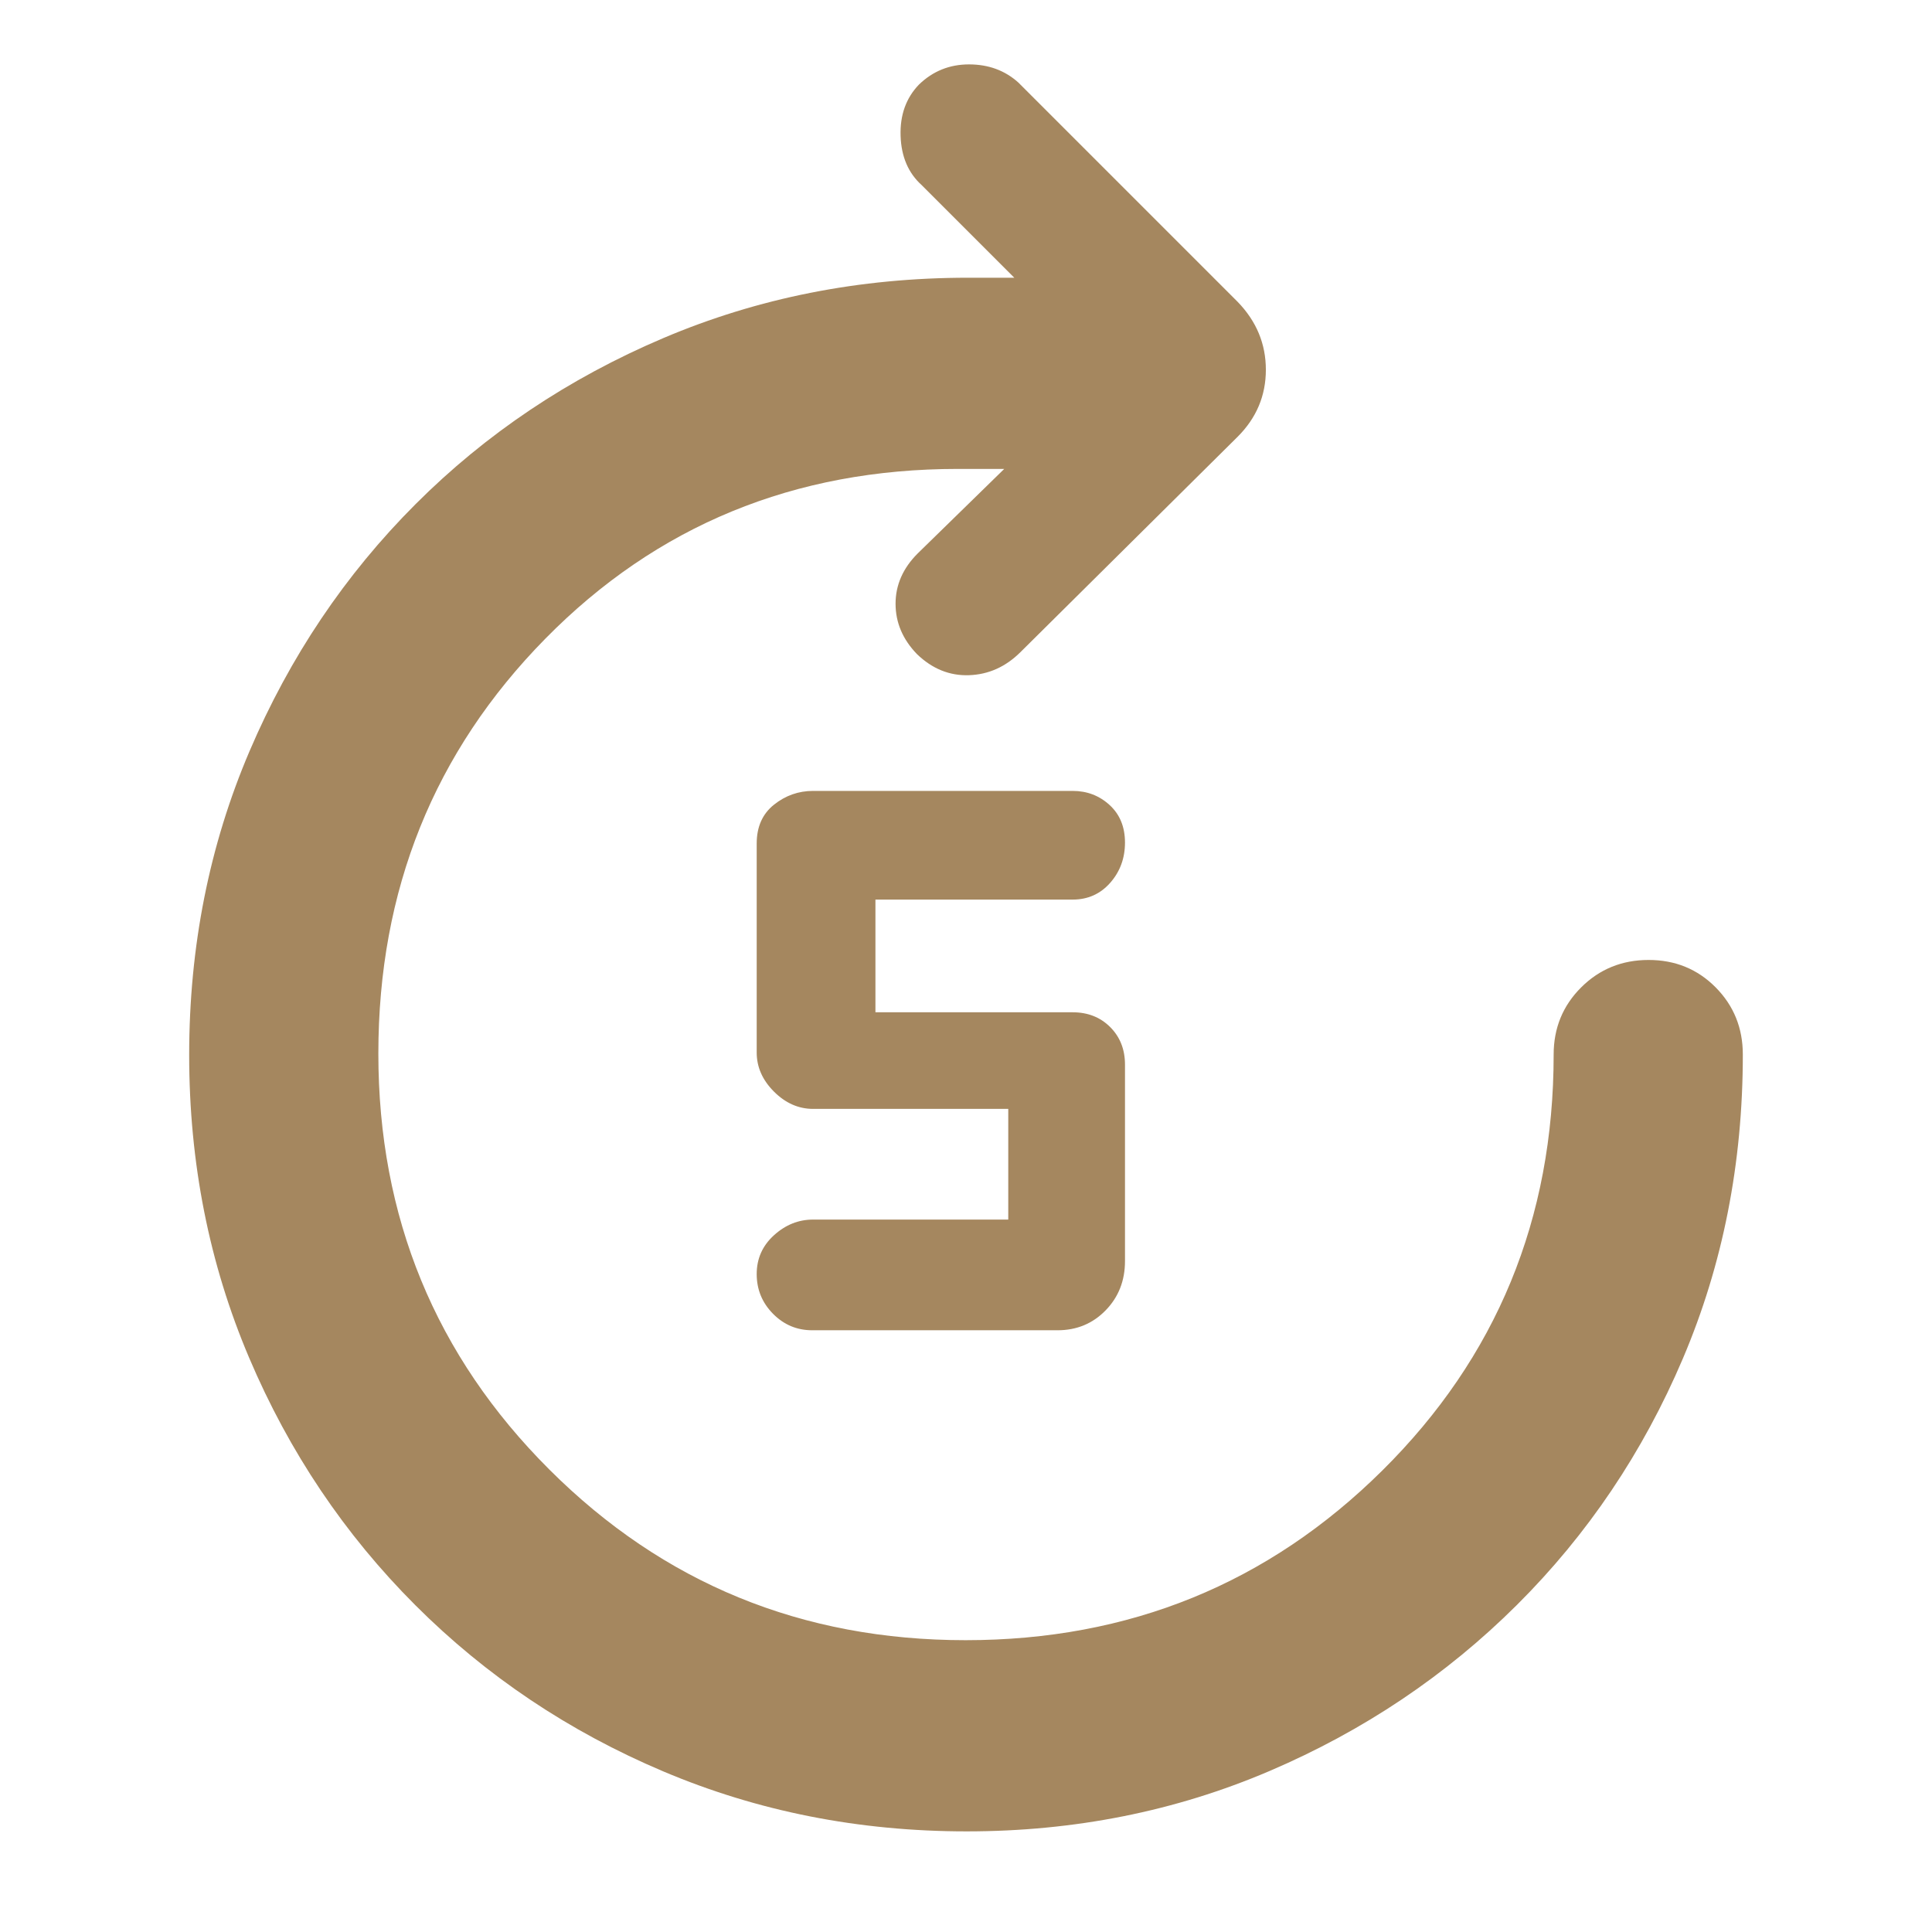 <svg xmlns="http://www.w3.org/2000/svg" height="48" viewBox="0 -960 960 960" width="48"><path fill="rgb(165, 135, 95)" d="M480.34-50Q400-50 329.61-79.79q-70.39-29.78-123.2-82.57-52.81-52.79-82.61-122.95Q94-355.46 94-435.79q0-80.75 30-150.98Q154-657 206.5-709.5T329.59-792q70.58-30 151.41-30h23l-46-46q-10-9-10.5-24.5t9.15-25.5q10.35-10 24.85-10 14.5 0 24.5 9l109 109q14 14.45 14 33.73Q629-757 615-743L507-635.9q-11 10.9-25.5 11.4T455.61-635Q445-646 445-660t11-25l43-42h-23q-122 0-205 84.33t-83 206.18q0 121.85 84.94 206.67T479.82-145q121.94 0 207.06-84.33T772-436q0-19.75 13.68-33.38Q799.35-483 819.18-483q19.82 0 33.32 13.62Q866-455.75 866-436q0 81-29.76 150.99-29.76 69.99-82.5 122.5Q701-110 630.84-80q-70.16 30-150.5 30Zm45.15-249H403.58q-11.41 0-19.5-8.22-8.08-8.22-8.08-19.71t8.58-19.28Q393.17-354 404-354h97v-55h-97q-10.83 0-19.42-8.58Q376-426.17 376-437v-103.86q0-12.44 8.58-19.29Q393.17-567 404-567h129q10.7 0 18.35 7.01 7.65 7 7.65 18.66t-7.35 20Q544.3-513 533-513h-98v56h98q11.3 0 18.65 7.35Q559-442.3 559-431v97.64q0 14.6-9.63 24.48-9.64 9.88-23.88 9.88Z"/></svg>